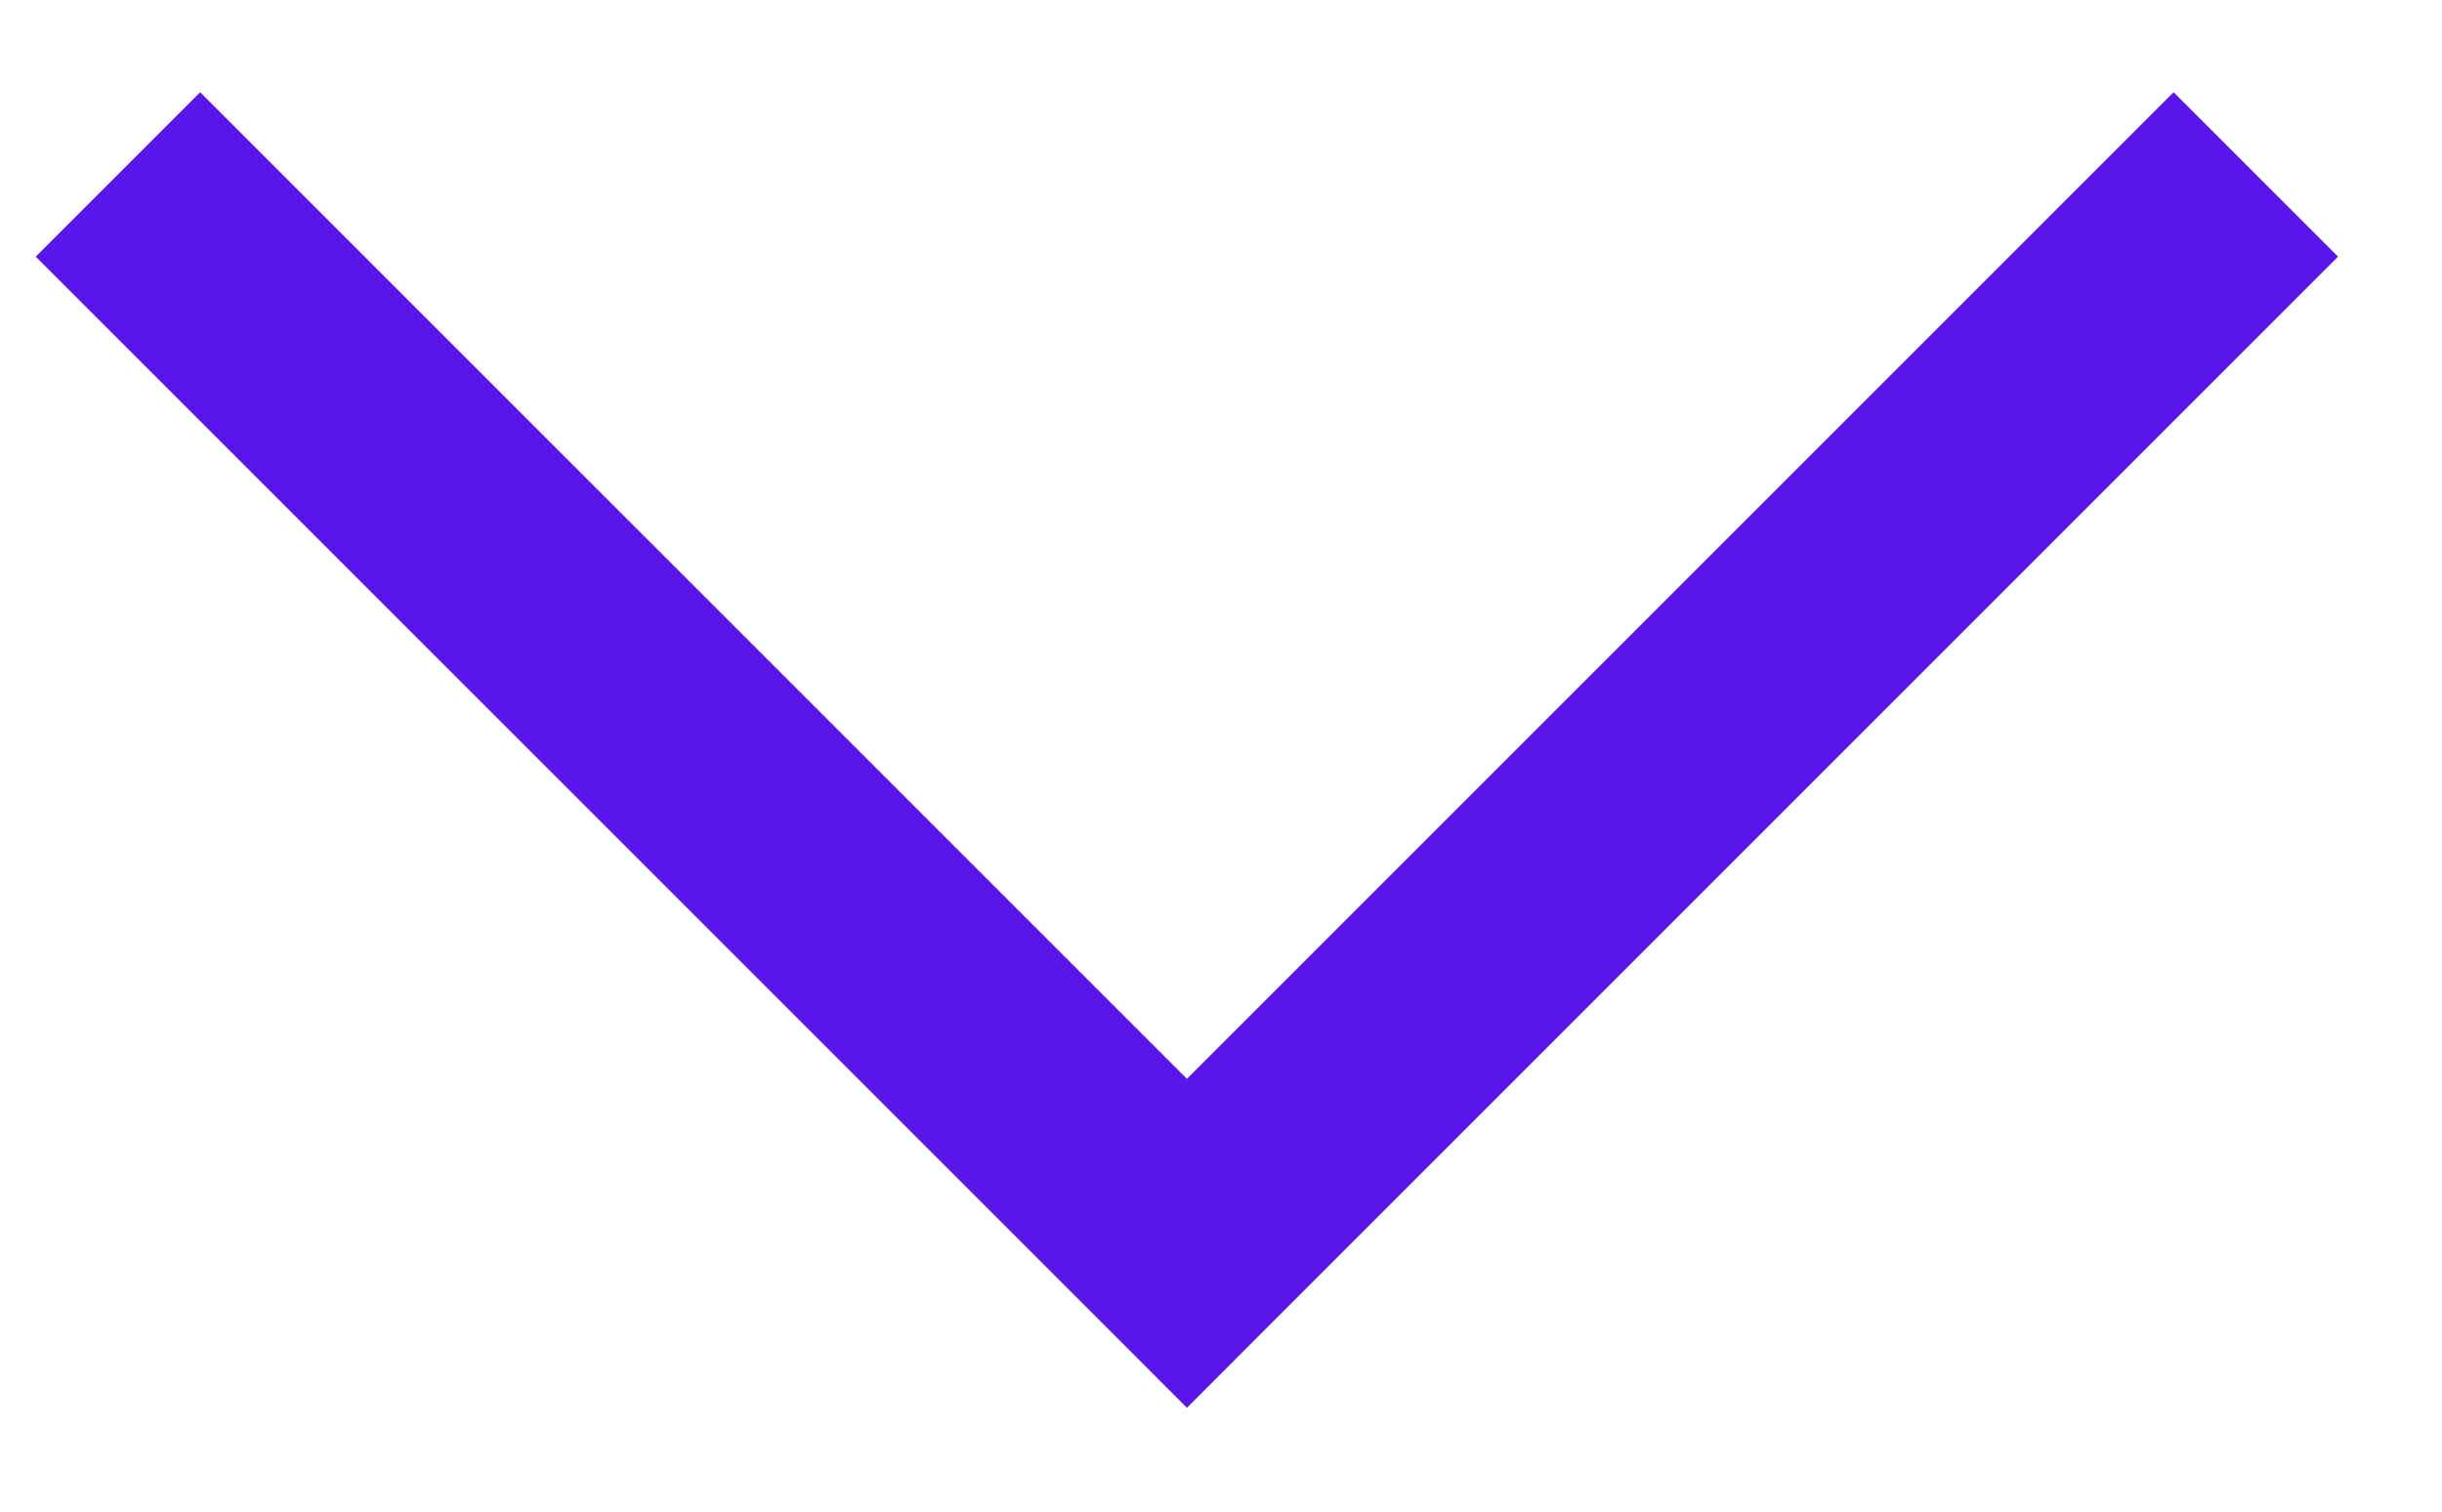 <svg width="21" height="13" fill="none" xmlns="http://www.w3.org/2000/svg"><path fill-rule="evenodd" clip-rule="evenodd" d="M10.207 9.278L18.692.793l1.414 1.414-9.192 9.192-.707.708-.707-.708L.307 2.207 1.721.793l8.486 8.485z" fill="#5A15EB"/></svg>